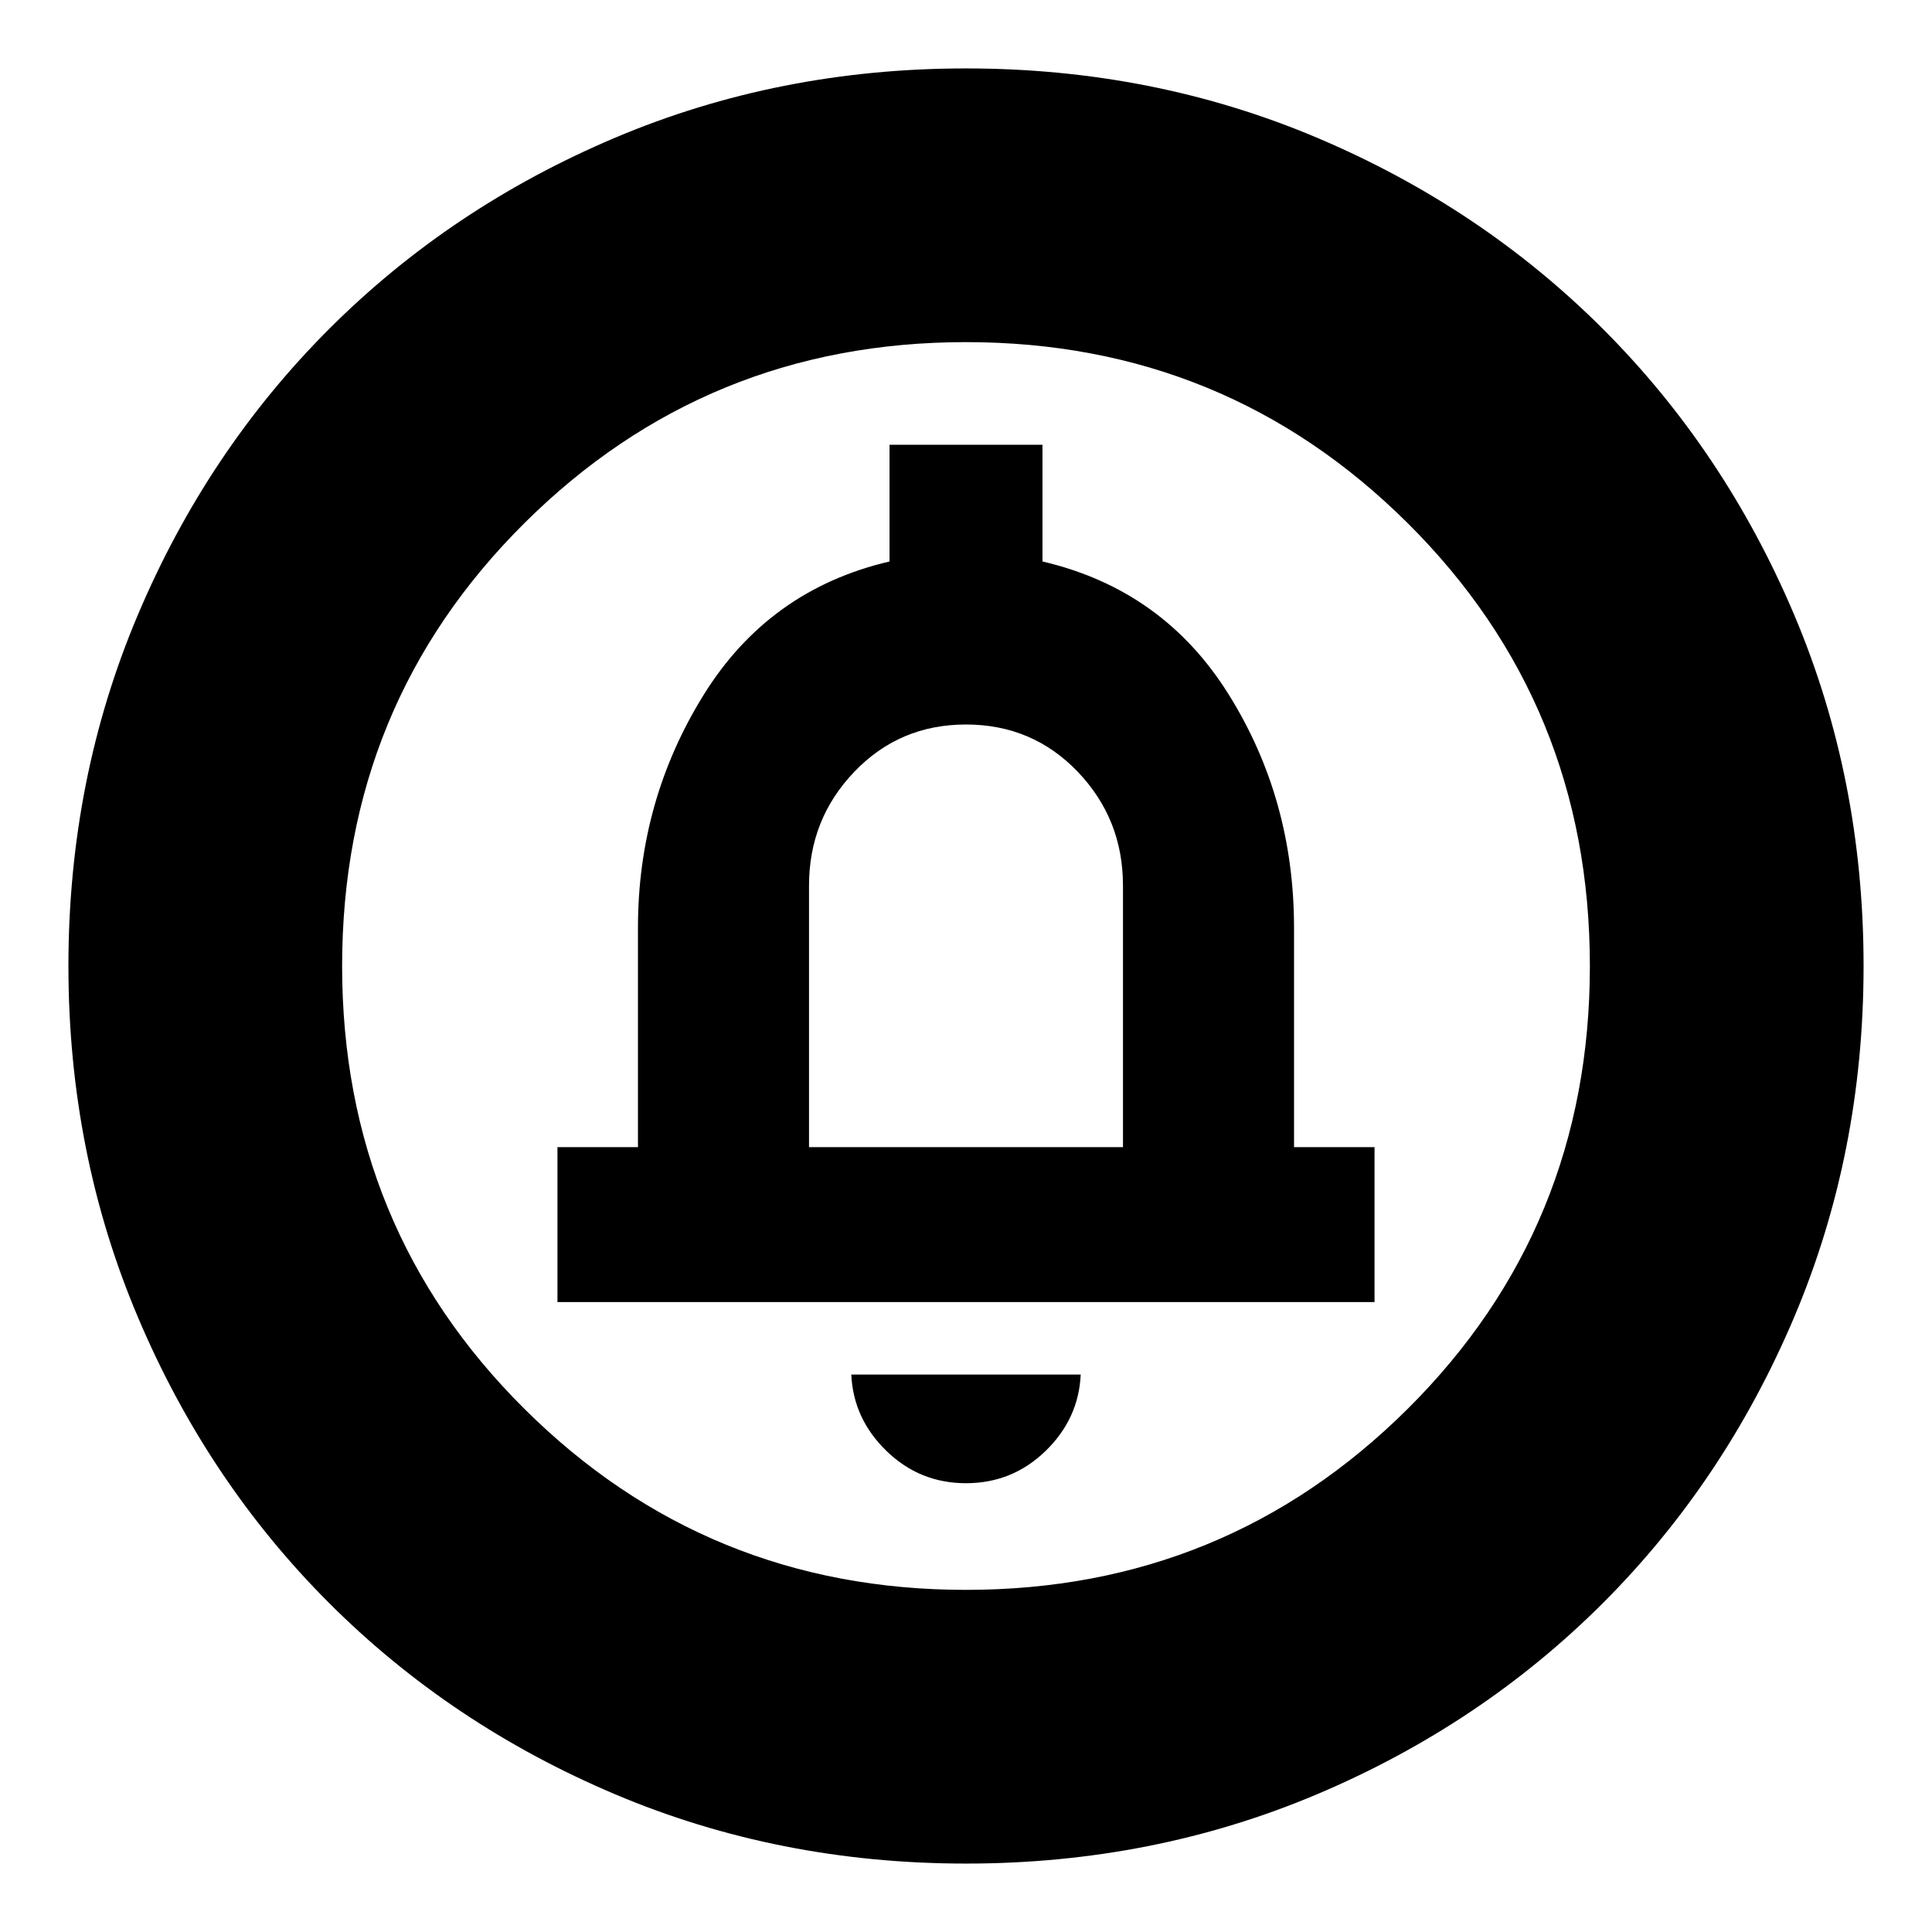 <svg xmlns="http://www.w3.org/2000/svg" height="24" width="24"><path d="M12 18.425q.575 0 .988-.4.412-.4.437-.95h-2.85q.025.55.438.95.412.4.987.4Zm-5.075-2.25h10.15V14.25h-1v-2.725q0-1.6-.813-2.9-.812-1.3-2.312-1.65v-1.45h-1.9v1.45q-1.5.35-2.312 1.662-.813 1.313-.813 2.888v2.725h-1ZM12 23.15q-2.325 0-4.362-.862-2.038-.863-3.55-2.375-1.513-1.513-2.375-3.551Q.85 14.325.85 12t.863-4.363q.862-2.037 2.375-3.55Q5.6 2.575 7.638 1.712 9.675.85 12 .85t4.363.862q2.037.863 3.55 2.375 1.512 1.513 2.375 3.55.862 2.038.862 4.363 0 2.325-.862 4.362-.863 2.038-2.375 3.551-1.513 1.512-3.55 2.375-2.038.862-4.363.862Zm0-3.4q3.225 0 5.488-2.25 2.262-2.25 2.262-5.5t-2.262-5.5Q15.225 4.25 12 4.25q-3.225 0-5.487 2.25Q4.25 8.75 4.25 12t2.263 5.5Q8.775 19.75 12 19.75Zm-1.95-5.5V11q0-.825.563-1.413Q11.175 9 12 9t1.388.587q.562.588.562 1.413v3.25ZM12 12Z"/></svg>